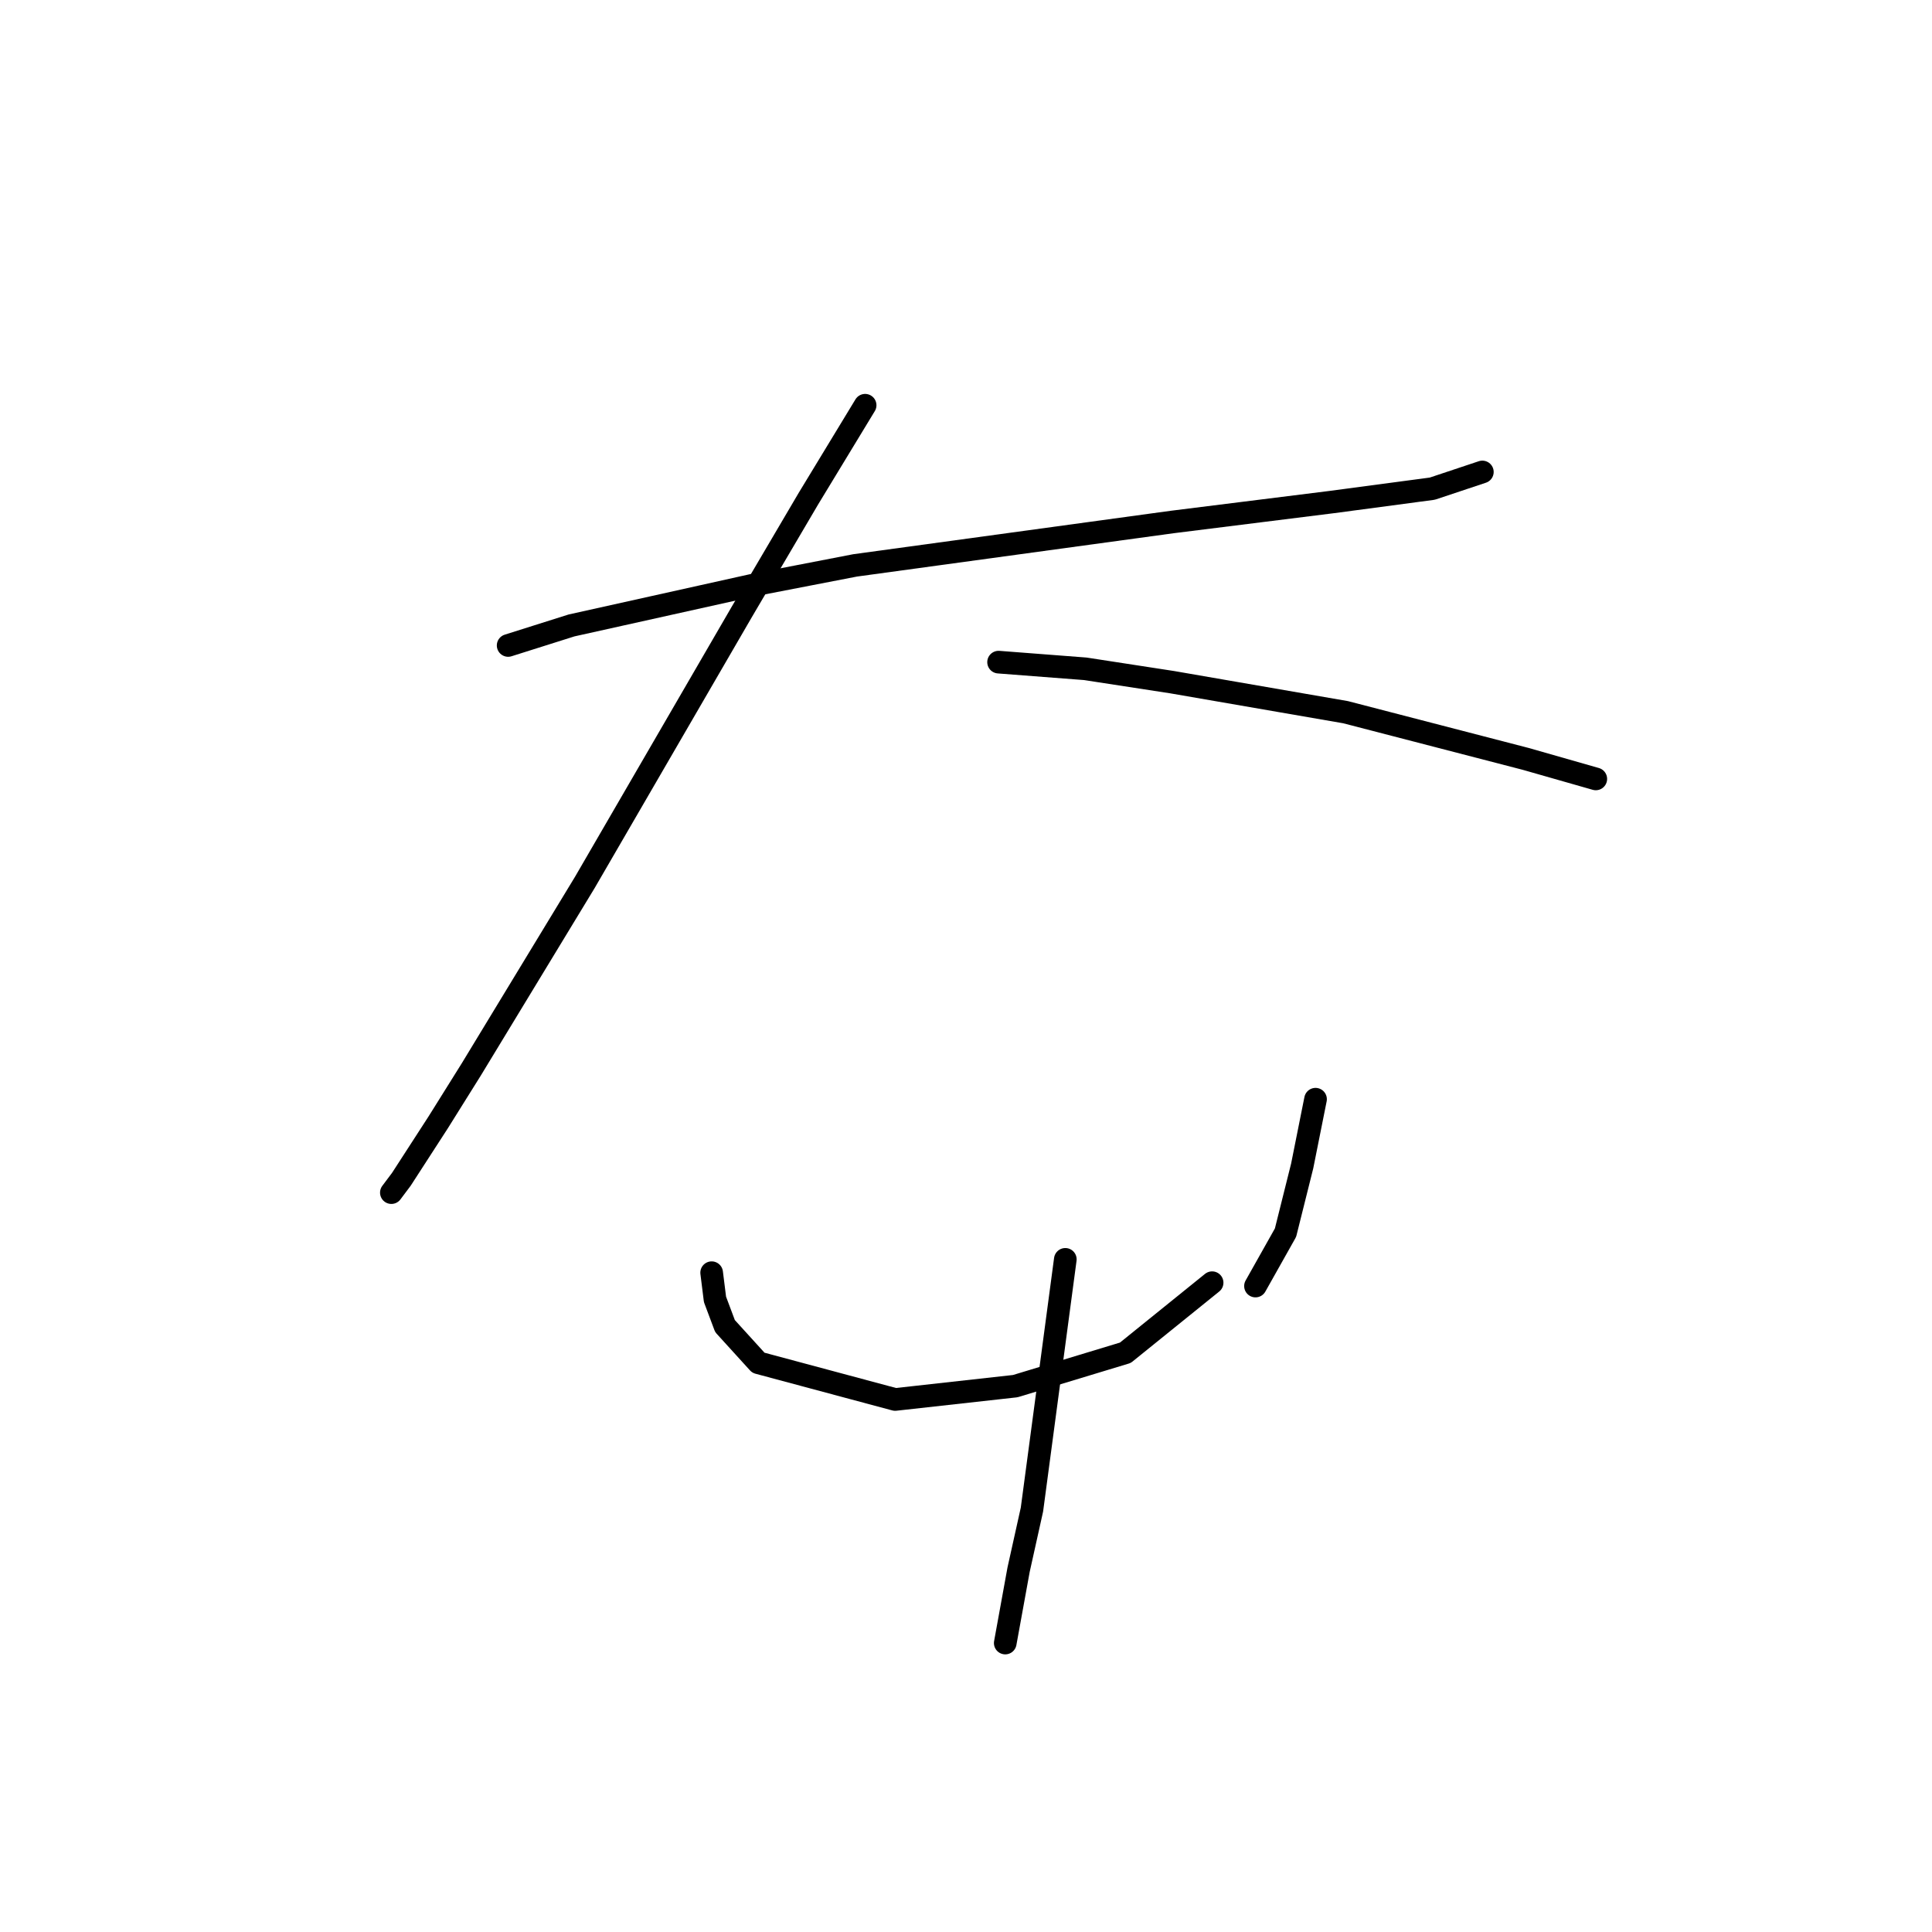 <?xml version="1.0" standalone="no"?>
    <svg width="256" height="256" xmlns="http://www.w3.org/2000/svg" version="1.1">
    <polyline stroke="black" stroke-width="3" stroke-linecap="round" fill="transparent" stroke-linejoin="round" points="67.331 85.527 75.73 82.874 99.603 77.569 113.308 74.917 155.306 69.17 176.526 66.517 189.788 64.749 196.42 62.538 196.42 62.538 " />
        <polyline stroke="black" stroke-width="3" stroke-linecap="round" fill="transparent" stroke-linejoin="round" points="114.634 53.697 107.118 66.075 98.277 81.106 77.499 116.915 62.468 141.672 58.047 148.745 53.184 156.261 51.858 158.029 51.858 158.029 " />
        <polyline stroke="black" stroke-width="3" stroke-linecap="round" fill="transparent" stroke-linejoin="round" points="132.317 87.737 143.811 88.621 155.306 90.39 178.294 94.369 202.167 100.558 211.451 103.21 211.451 103.21 " />
        <polyline stroke="black" stroke-width="3" stroke-linecap="round" fill="transparent" stroke-linejoin="round" points="94.298 168.639 94.74 172.176 96.066 175.712 100.487 180.575 118.613 185.438 134.528 183.67 149.117 179.249 160.611 169.965 160.611 169.965 " />
        <polyline stroke="black" stroke-width="3" stroke-linecap="round" fill="transparent" stroke-linejoin="round" points="174.315 145.651 172.547 154.492 170.337 163.334 166.358 170.407 166.358 170.407 " />
        <polyline stroke="black" stroke-width="3" stroke-linecap="round" fill="transparent" stroke-linejoin="round" points="141.159 166.871 136.738 200.027 134.97 207.985 133.201 217.711 133.201 217.711 " />
        </svg>